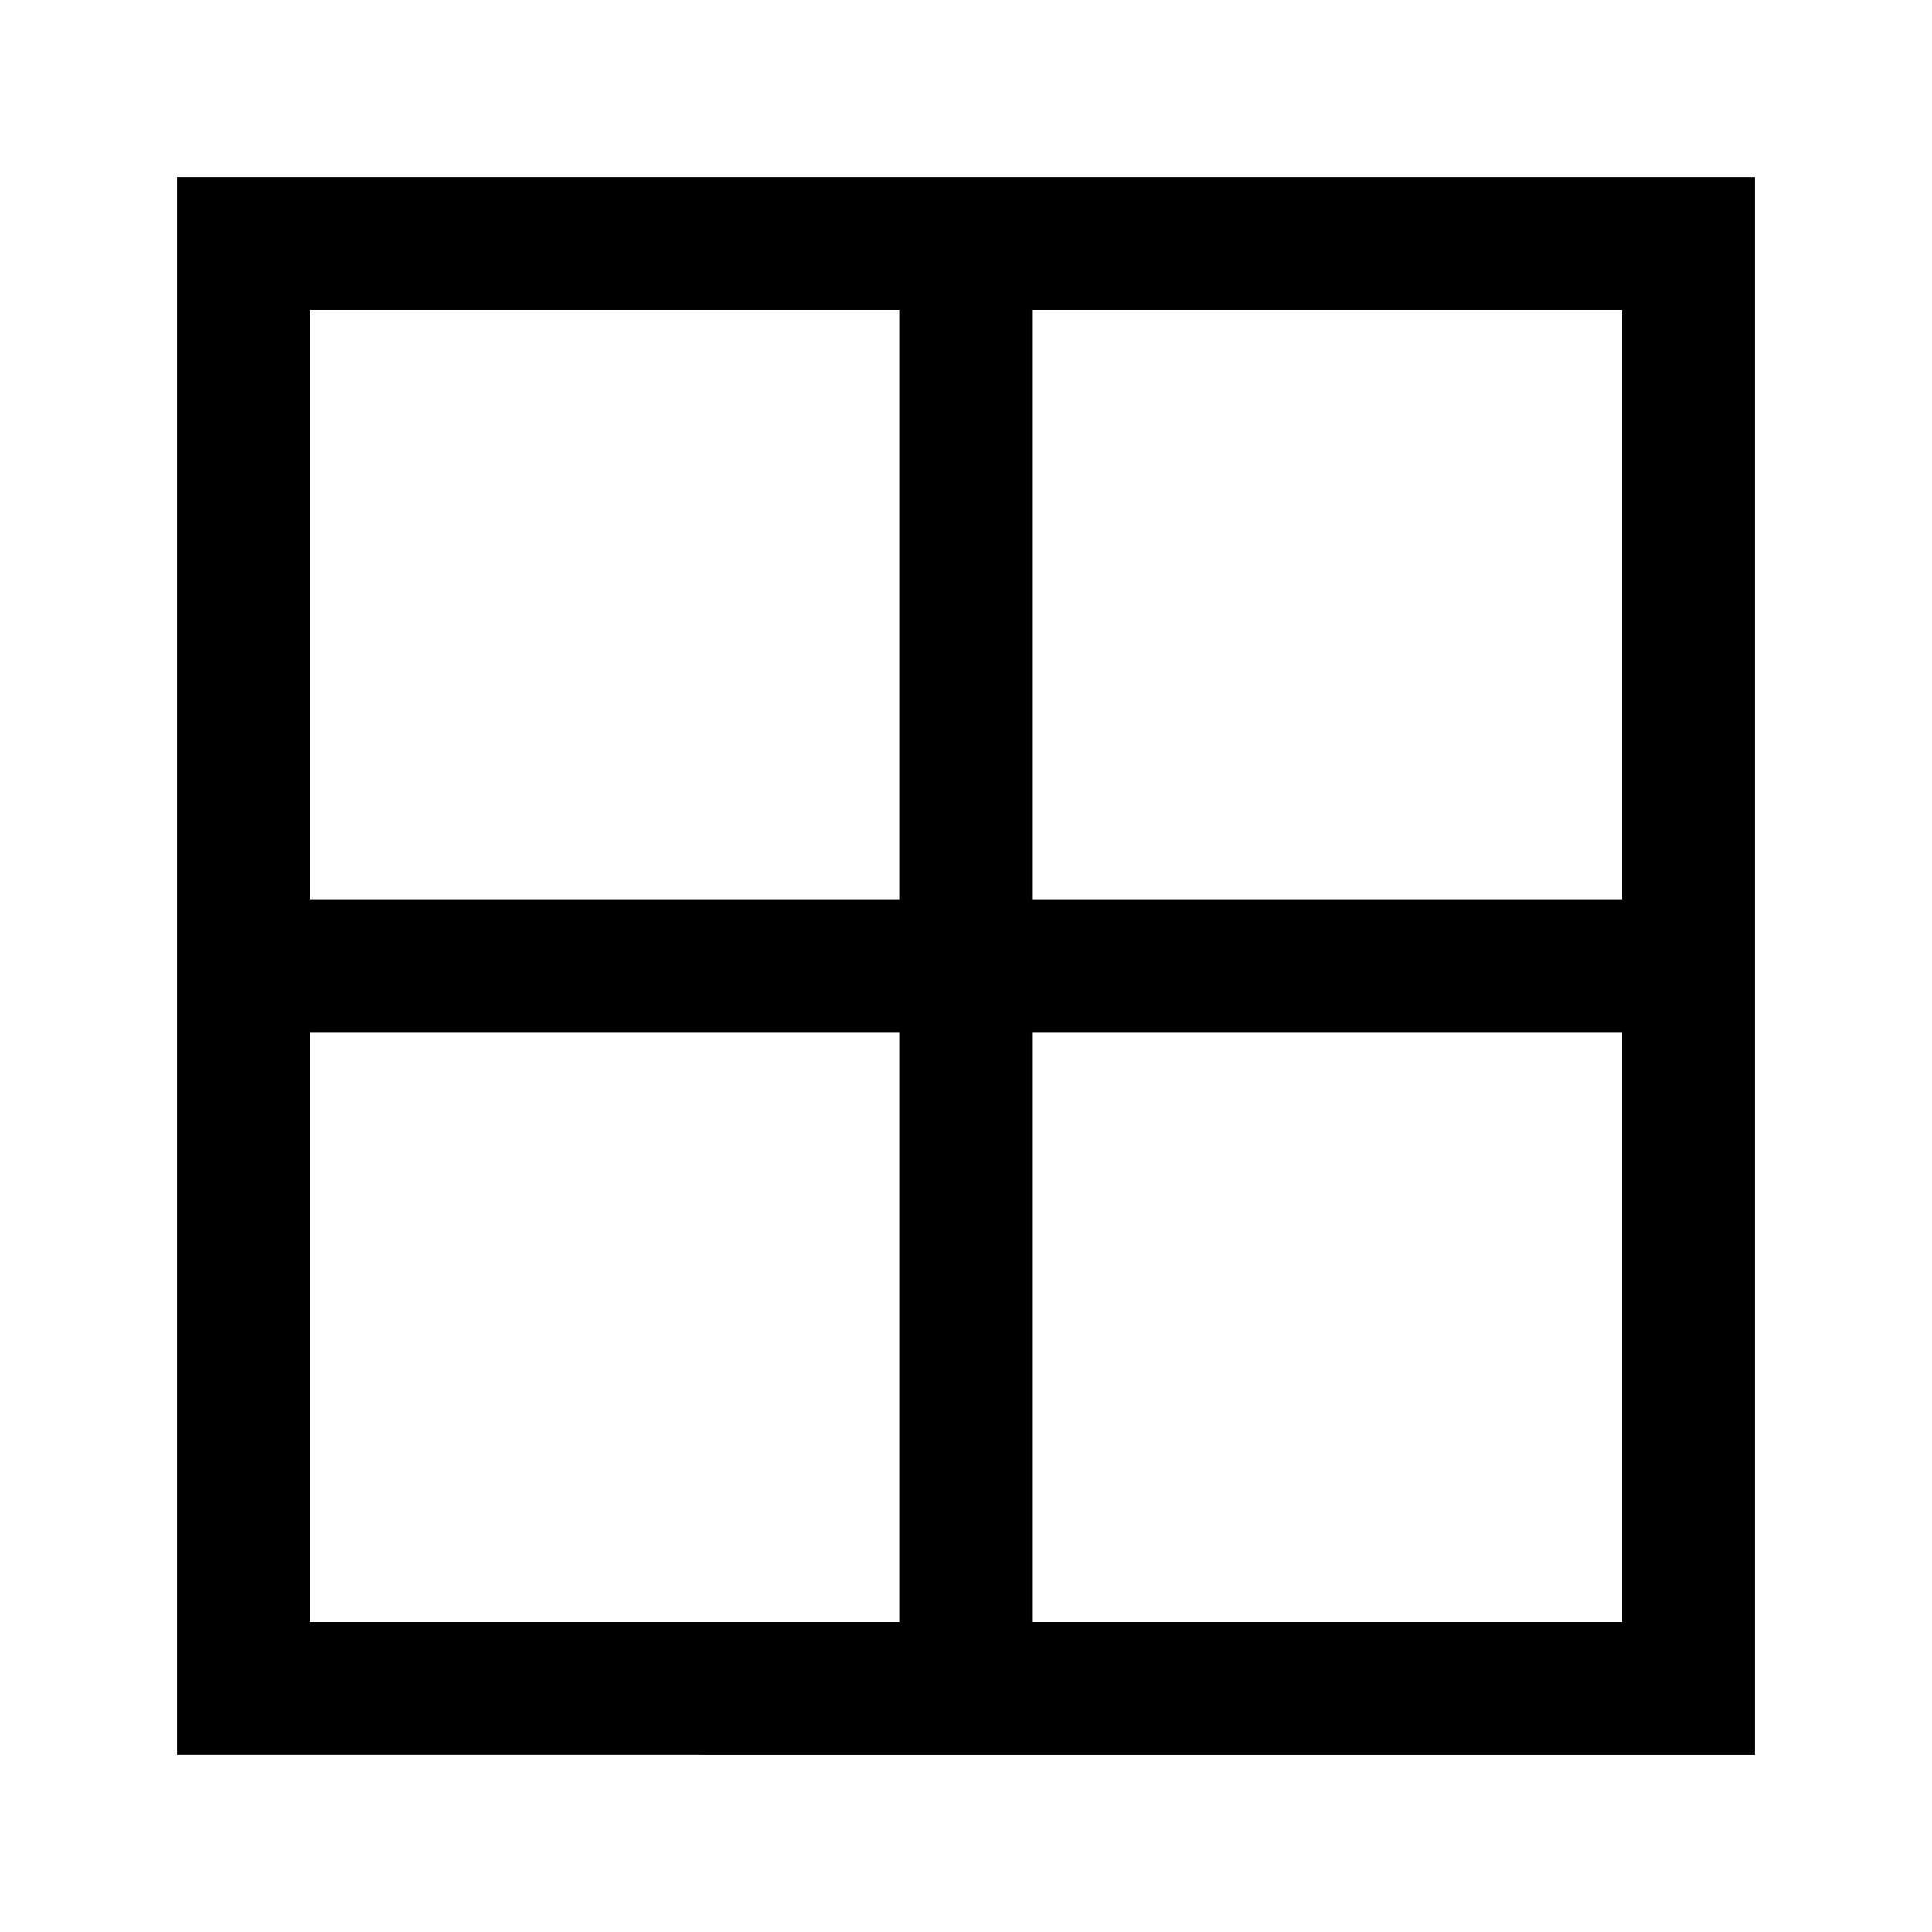 <svg xmlns="http://www.w3.org/2000/svg" height="24" width="24"><path d="M2.2 21.8V2.2h19.6v19.6Zm8.975-10.625V3.85H3.85v7.325Zm0 1.65H3.85v7.325h7.325Zm1.65 0v7.325h7.325v-7.325Zm0-1.65h7.325V3.85h-7.325Z"/></svg>